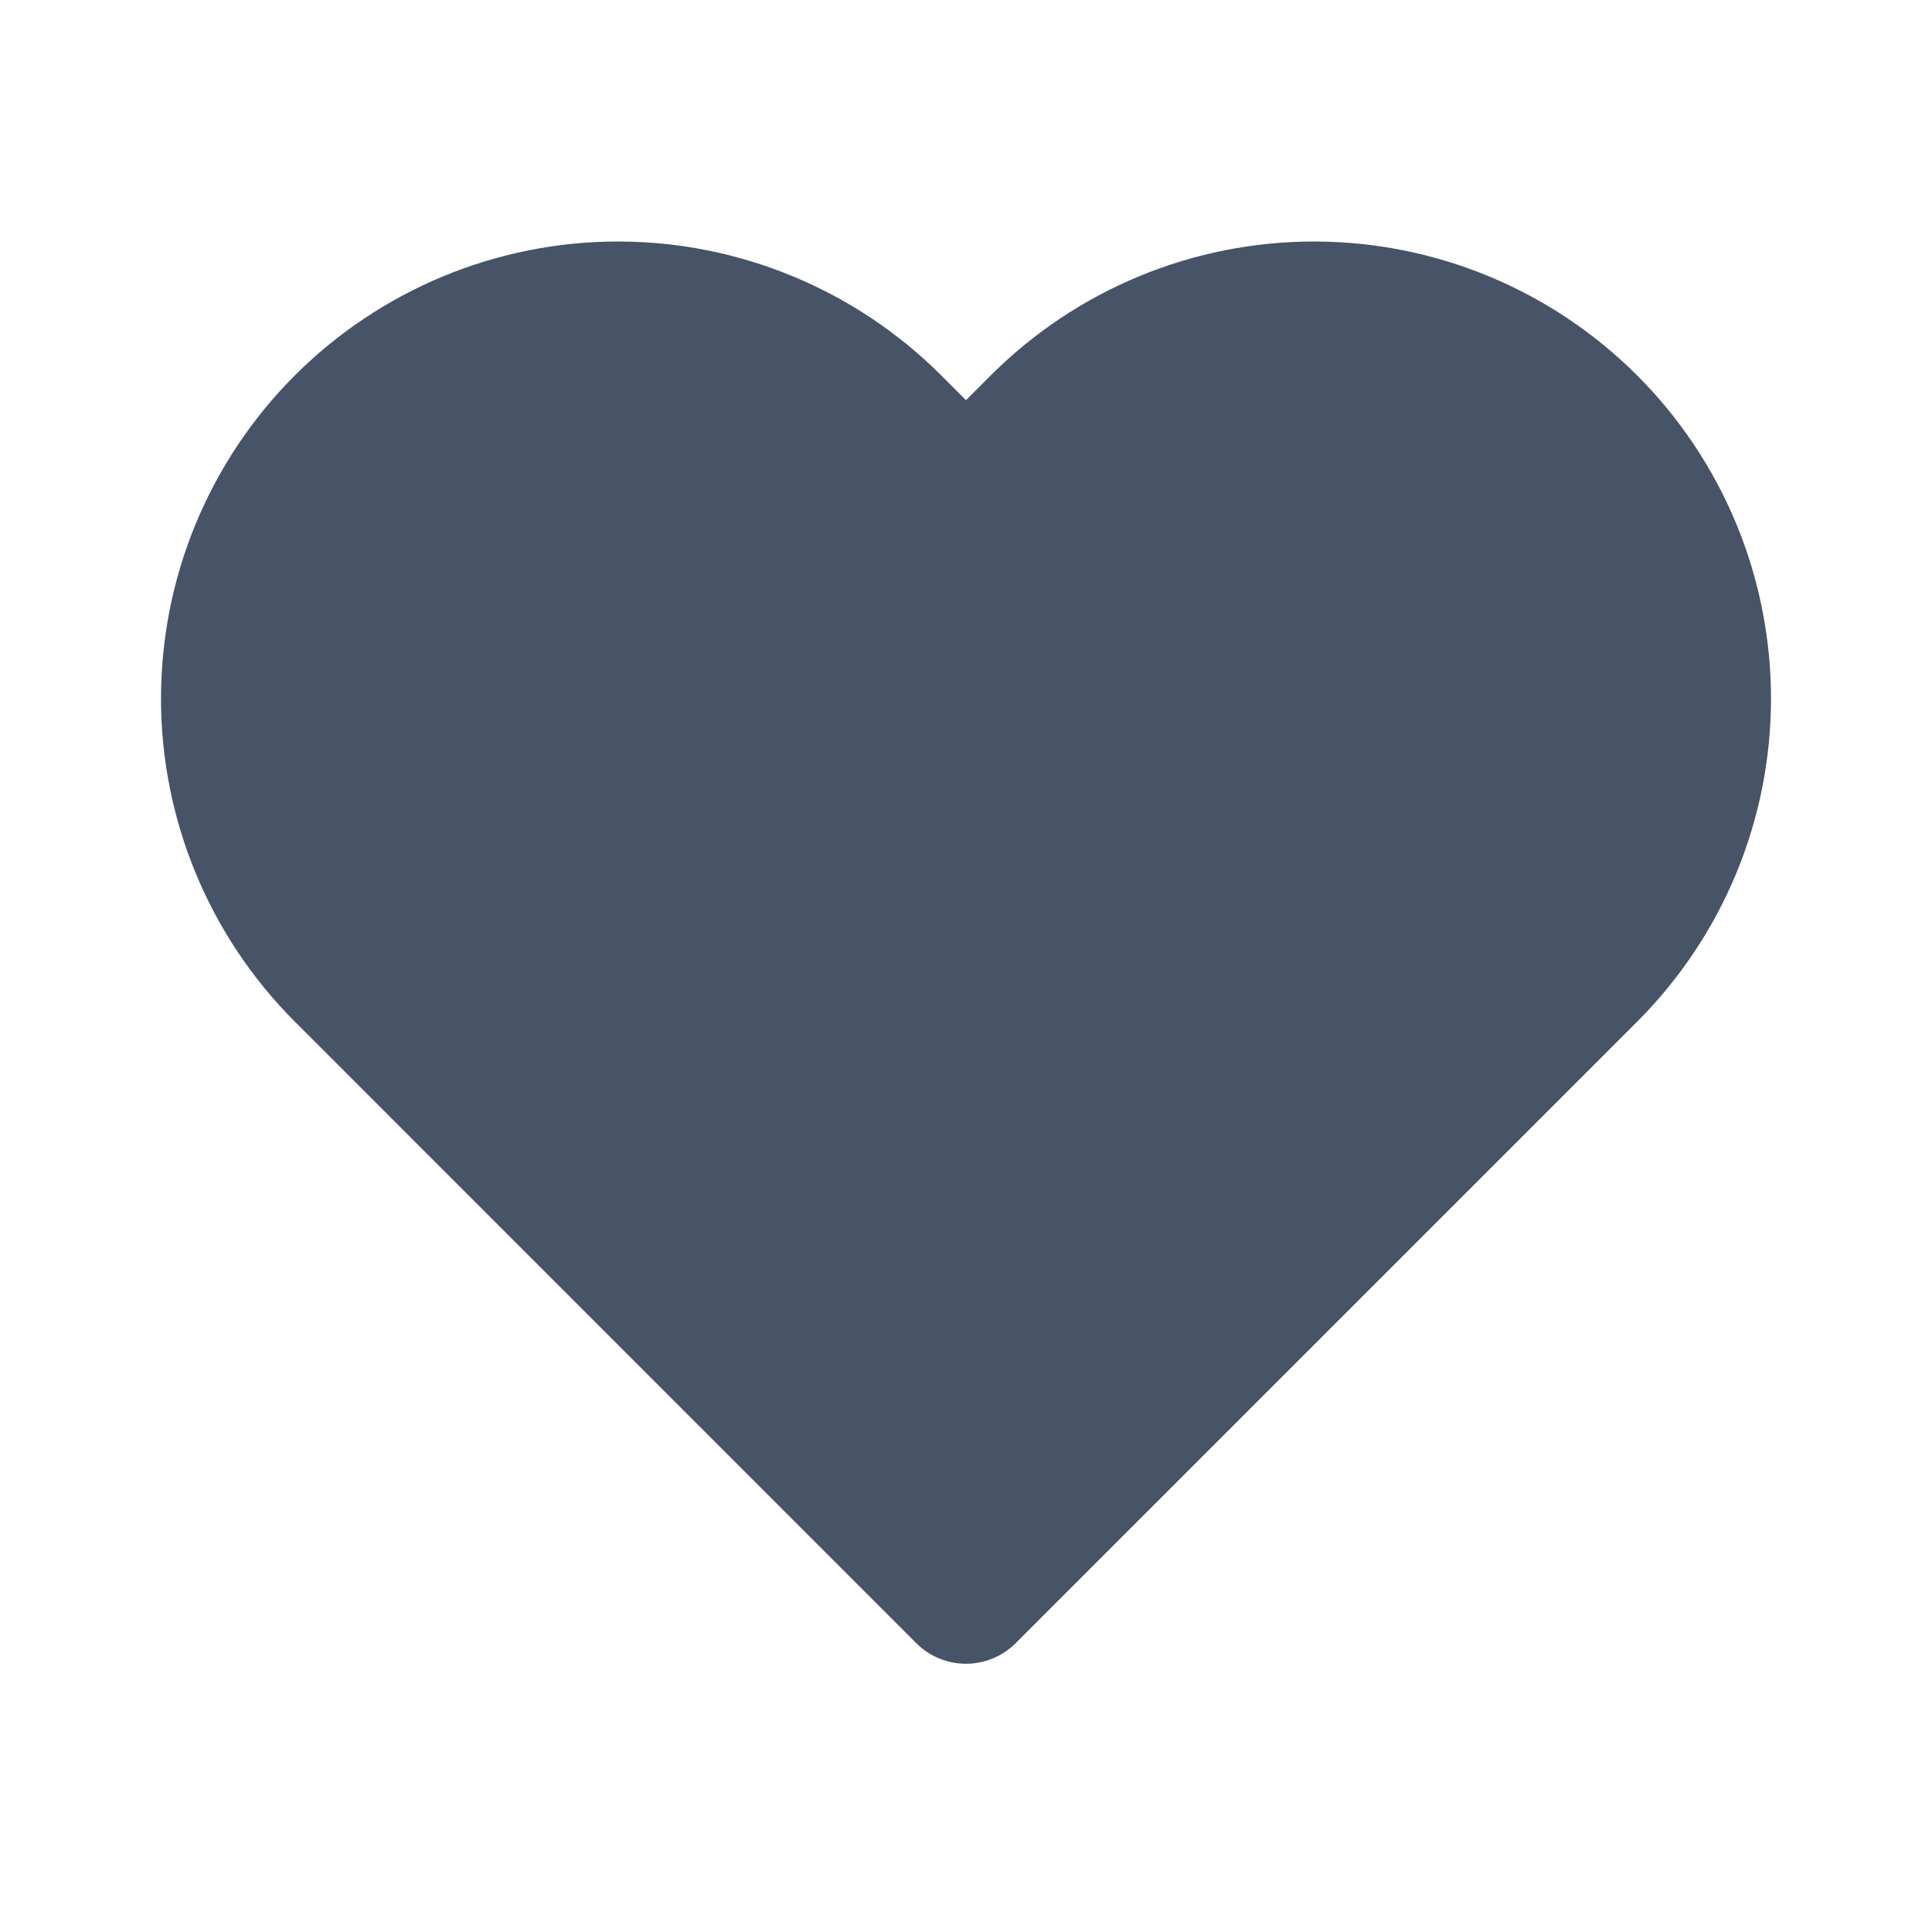 <svg width="24" height="24" viewBox="0 0 24 24" fill="none" xmlns="http://www.w3.org/2000/svg">
<g id="action/main/heart">
<path id="Union" fillRule="evenodd" clipRule="evenodd" d="M16.322 3C15.577 3 14.838 3.147 14.15 3.432C13.461 3.718 12.835 4.136 12.308 4.663L12 4.971L11.692 4.663C10.627 3.599 9.183 3 7.677 3C6.172 3 4.728 3.599 3.663 4.663C2.598 5.728 2 7.172 2 8.678C2 10.183 2.598 11.627 3.663 12.692L11.382 20.412C11.723 20.753 12.276 20.753 12.617 20.412L20.337 12.692C20.864 12.165 21.282 11.539 21.568 10.85C21.853 10.162 22 9.423 22 8.678C22 7.932 21.853 7.194 21.568 6.505C21.282 5.816 20.864 5.19 20.337 4.663C19.809 4.136 19.184 3.718 18.495 3.432C17.806 3.147 17.068 3 16.322 3Z" fill="#475467"/>
</g>
</svg>

